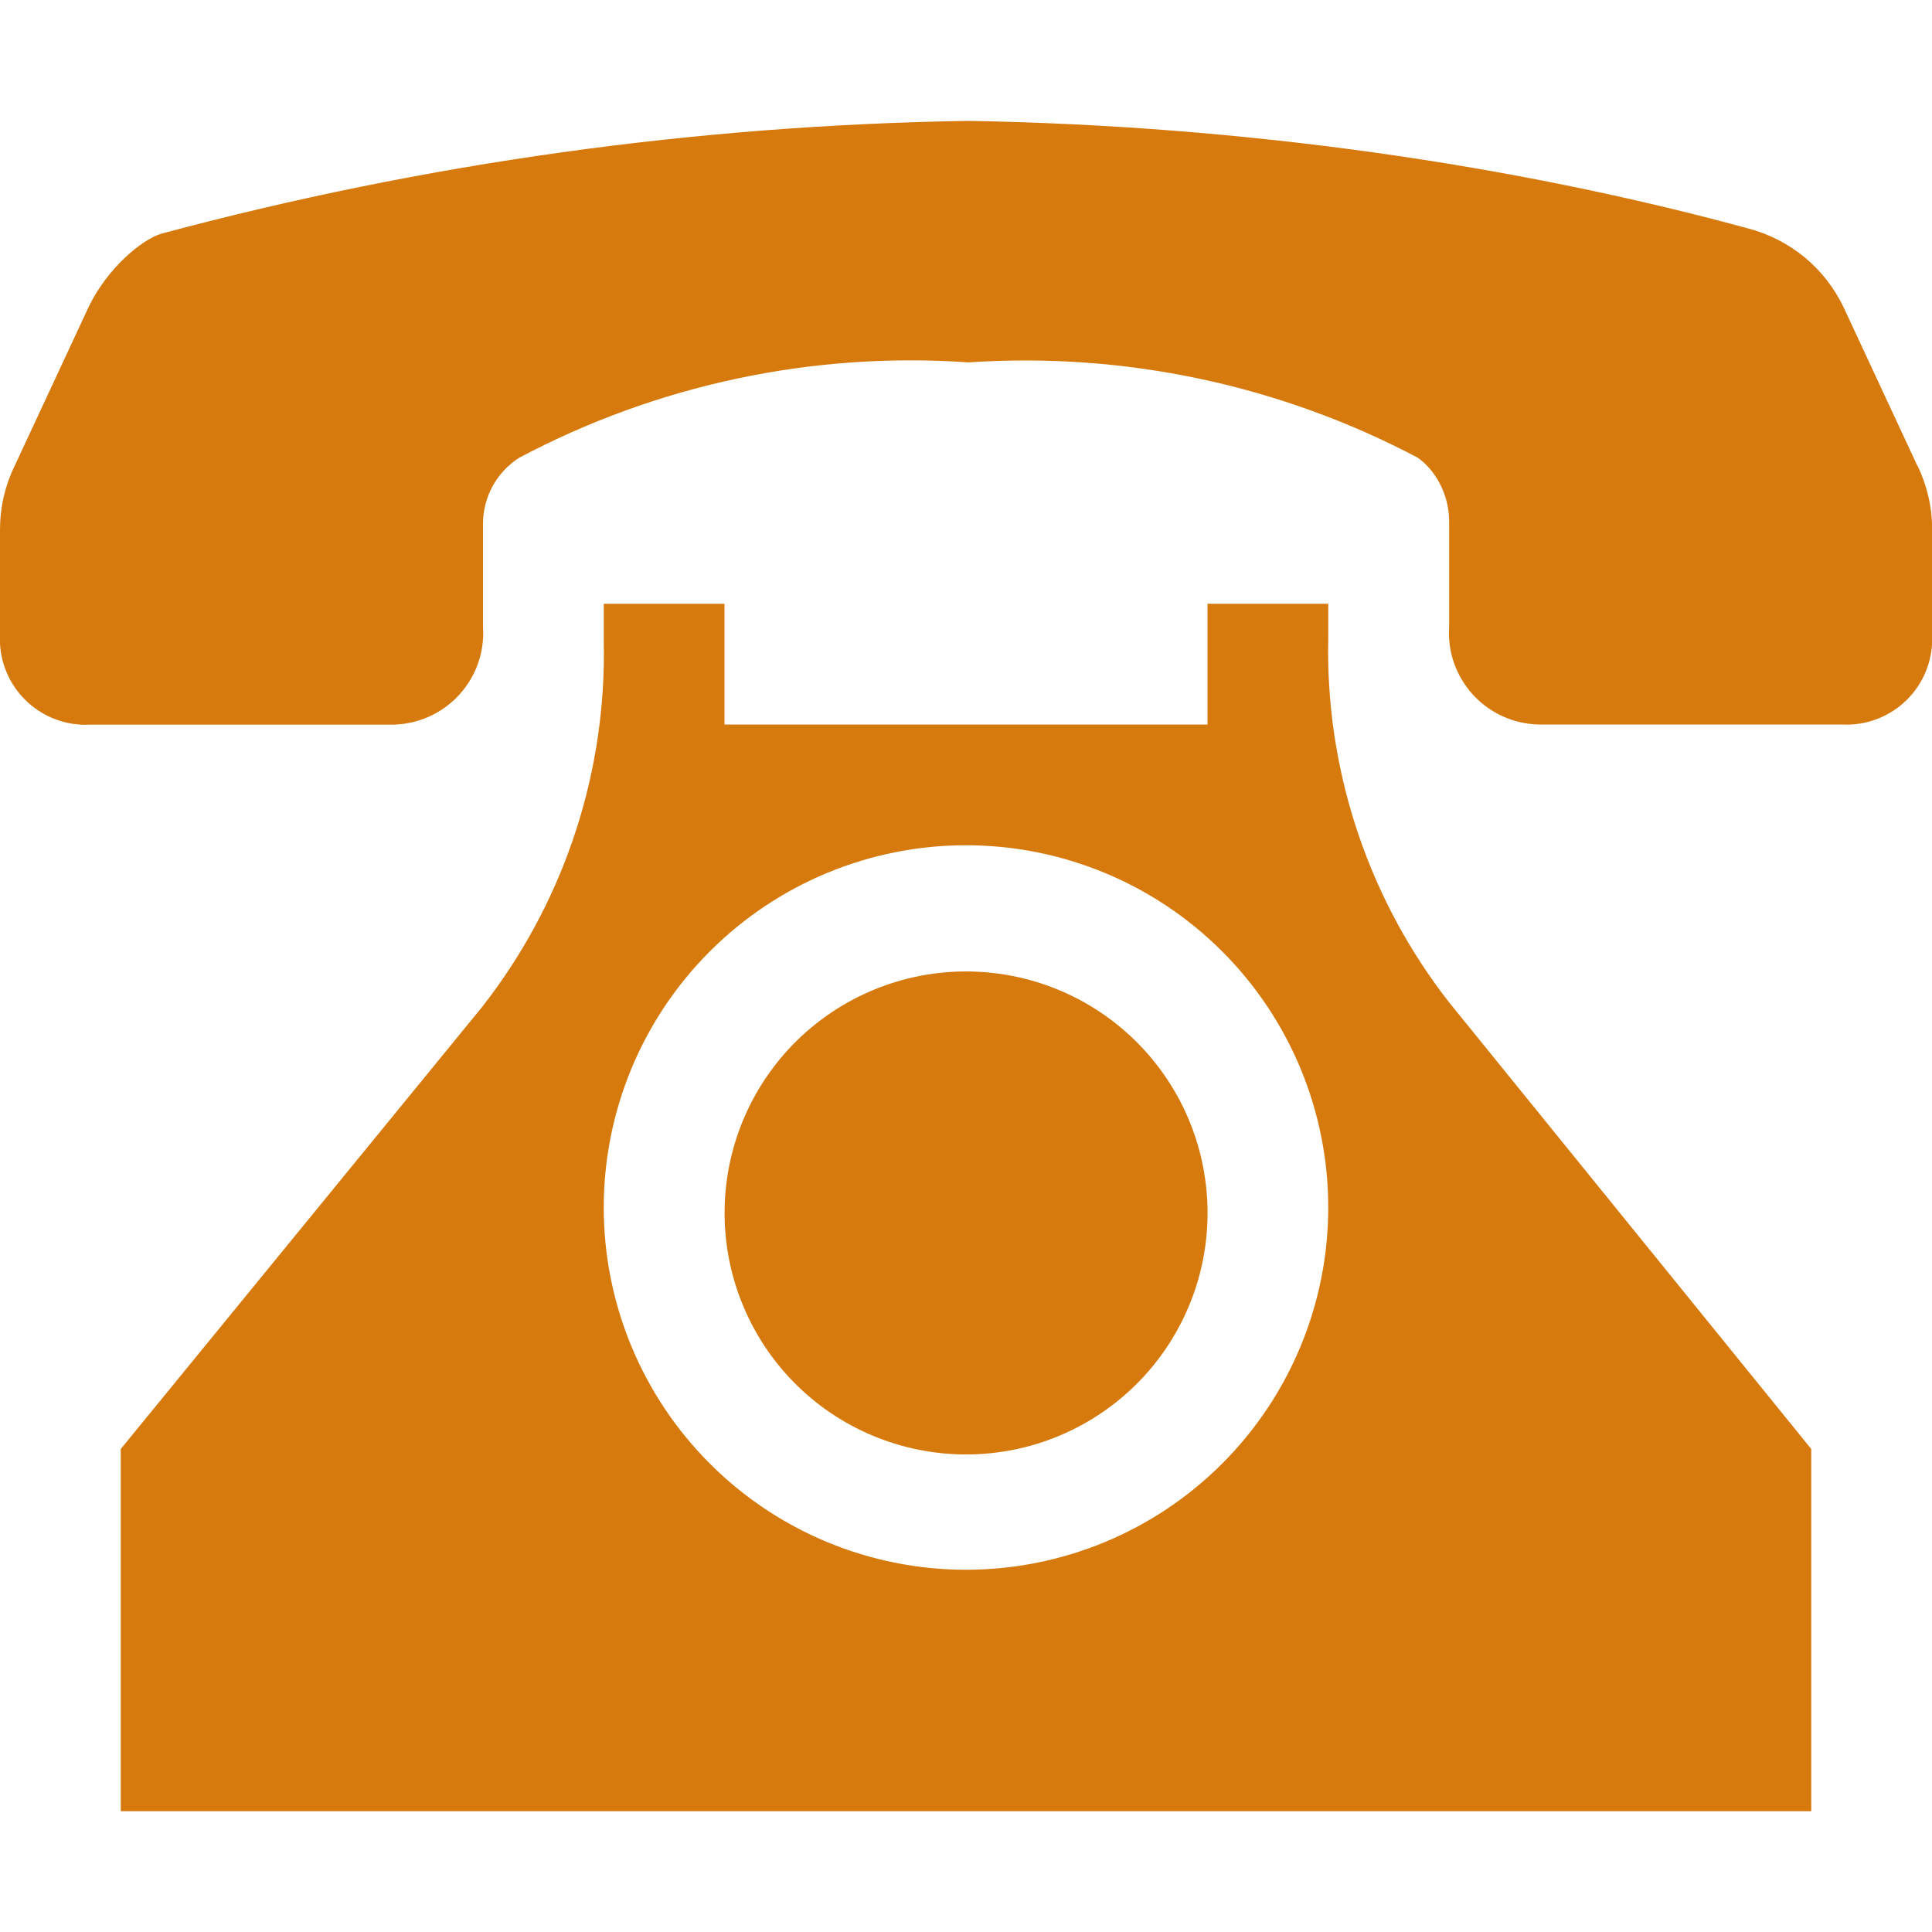 <svg width="28" height="28" viewBox="0 0 28 28" fill="none" xmlns="http://www.w3.org/2000/svg">
<g clip-path="url(#clip0)">
<path d="M27.79 6.755L26.723 4.462C26.59 4.181 26.397 3.931 26.158 3.732C25.918 3.534 25.638 3.39 25.337 3.311C21.945 2.387 18.055 1.822 14.044 1.752C10.091 1.813 6.16 2.362 2.341 3.386C2.053 3.47 1.549 3.894 1.283 4.452L0.21 6.757C0.072 7.04 0.001 7.351 -4.7608e-06 7.667V9.189L-0.002 9.261C-0.002 9.947 0.555 10.504 1.241 10.504L1.298 10.502H5.705C6.052 10.493 6.383 10.35 6.625 10.101C6.868 9.853 7.004 9.519 7.003 9.172L7 9.079V7.612V7.591C7 7.401 7.048 7.214 7.139 7.047C7.23 6.88 7.362 6.739 7.521 6.636C9.521 5.574 11.779 5.094 14.039 5.252C16.293 5.1 18.545 5.577 20.543 6.631C20.794 6.804 21.002 7.156 21.002 7.556V9.082C20.99 9.261 21.014 9.441 21.073 9.61C21.133 9.779 21.226 9.934 21.346 10.067C21.467 10.199 21.613 10.306 21.776 10.38C21.939 10.455 22.116 10.495 22.295 10.5H26.707L26.761 10.502C27.09 10.502 27.407 10.371 27.64 10.138C27.873 9.905 28.003 9.589 28.003 9.259L28.002 9.184V7.665C28.001 7.345 27.927 7.03 27.787 6.743L27.79 6.755Z" fill="#D77A0E"/>
<path d="M21 14.525C19.861 13.066 19.244 11.266 19.248 9.415L19.25 9.268V8.75H17.5V10.5H10.5V8.75H8.75V9.328L8.752 9.467C8.754 11.326 8.132 13.132 6.986 14.595L1.75 21V26.25H26.25V21L21 14.525ZM14 22.75C12.608 22.75 11.272 22.197 10.288 21.212C9.303 20.228 8.75 18.892 8.75 17.5C8.75 16.108 9.303 14.772 10.288 13.788C11.272 12.803 12.608 12.25 14 12.25C15.392 12.25 16.728 12.803 17.712 13.788C18.697 14.772 19.25 16.108 19.25 17.5C19.25 18.892 18.697 20.228 17.712 21.212C16.728 22.197 15.392 22.75 14 22.75Z" fill="#D77A0E"/>
<path d="M17.5 17.5C17.511 17.966 17.428 18.43 17.257 18.863C17.086 19.297 16.83 19.692 16.504 20.026C16.178 20.359 15.789 20.624 15.359 20.805C14.93 20.986 14.468 21.079 14.002 21.079C13.536 21.079 13.074 20.986 12.644 20.805C12.214 20.625 11.825 20.36 11.499 20.027C11.173 19.694 10.917 19.299 10.746 18.865C10.574 18.431 10.492 17.968 10.502 17.502C10.522 16.587 10.899 15.717 11.553 15.077C12.207 14.438 13.085 14.079 14 14.079C14.915 14.079 15.793 14.437 16.447 15.076C17.102 15.716 17.479 16.585 17.5 17.5Z" fill="#D77A0E"/>
</g>
<defs>
<clipPath id="clip0">
<rect width="28" height="28" fill="white"/>
</clipPath>
</defs>
</svg>
